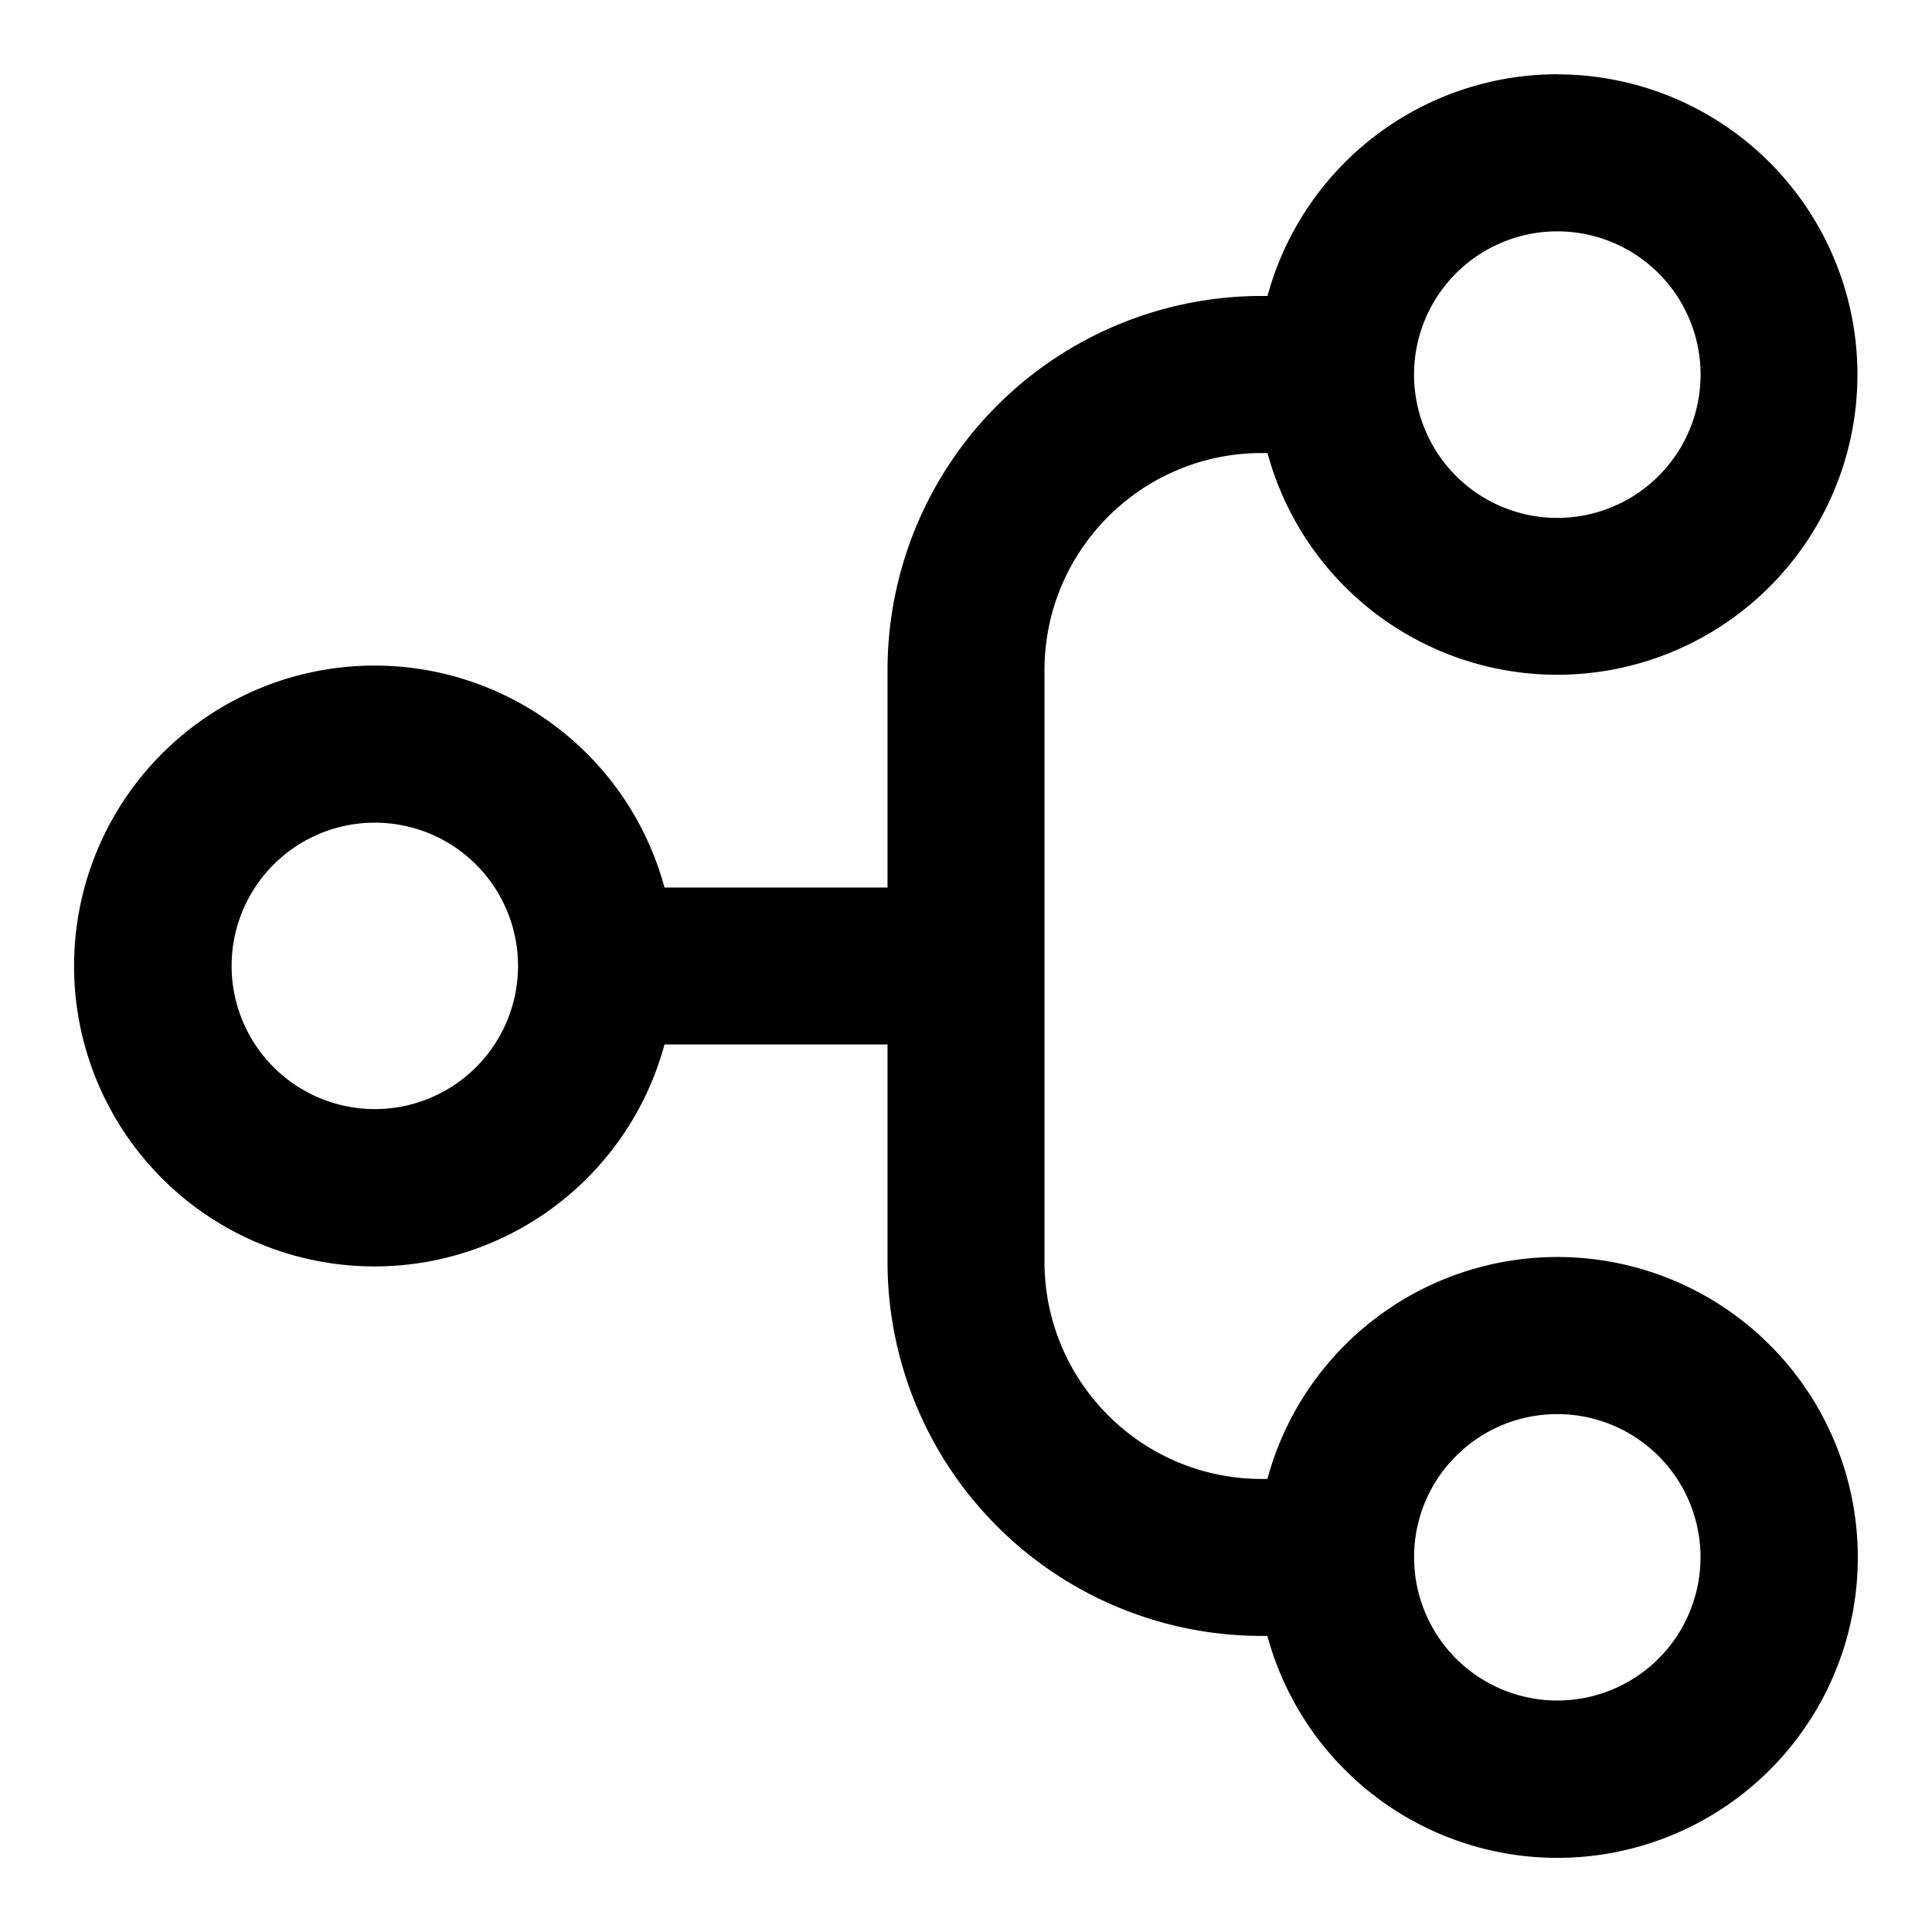 <svg t="1699927514727" class="icon" viewBox="0 0 1024 1024" version="1.1" xmlns="http://www.w3.org/2000/svg" p-id="4825" width="200" height="200"><path d="M825.472 39.424a159.104 159.104 0 1 1-153.664 200.704h-3.072c-63.616 0-115.136 51.584-115.136 115.136v313.408c0 63.616 51.52 115.2 115.136 115.2h3.008a159.232 159.232 0 1 1 0 83.2h-3.008a198.336 198.336 0 0 1-198.336-198.4V553.6H352.192a159.232 159.232 0 1 1 0-83.2H470.4V355.2a198.336 198.336 0 0 1 198.336-198.336h3.072a159.232 159.232 0 0 1 153.6-117.504z m0 710.08c-41.728 0-75.52 33.472-75.968 75.008v1.792a75.904 75.904 0 1 0 75.904-76.8zM198.464 436.032A75.904 75.904 0 1 0 274.56 513.088v-2.24a75.904 75.904 0 0 0-75.968-74.816z m626.944-313.408a75.904 75.904 0 1 0 0 151.872 75.904 75.904 0 0 0 0-151.872z" p-id="4826"></path></svg>